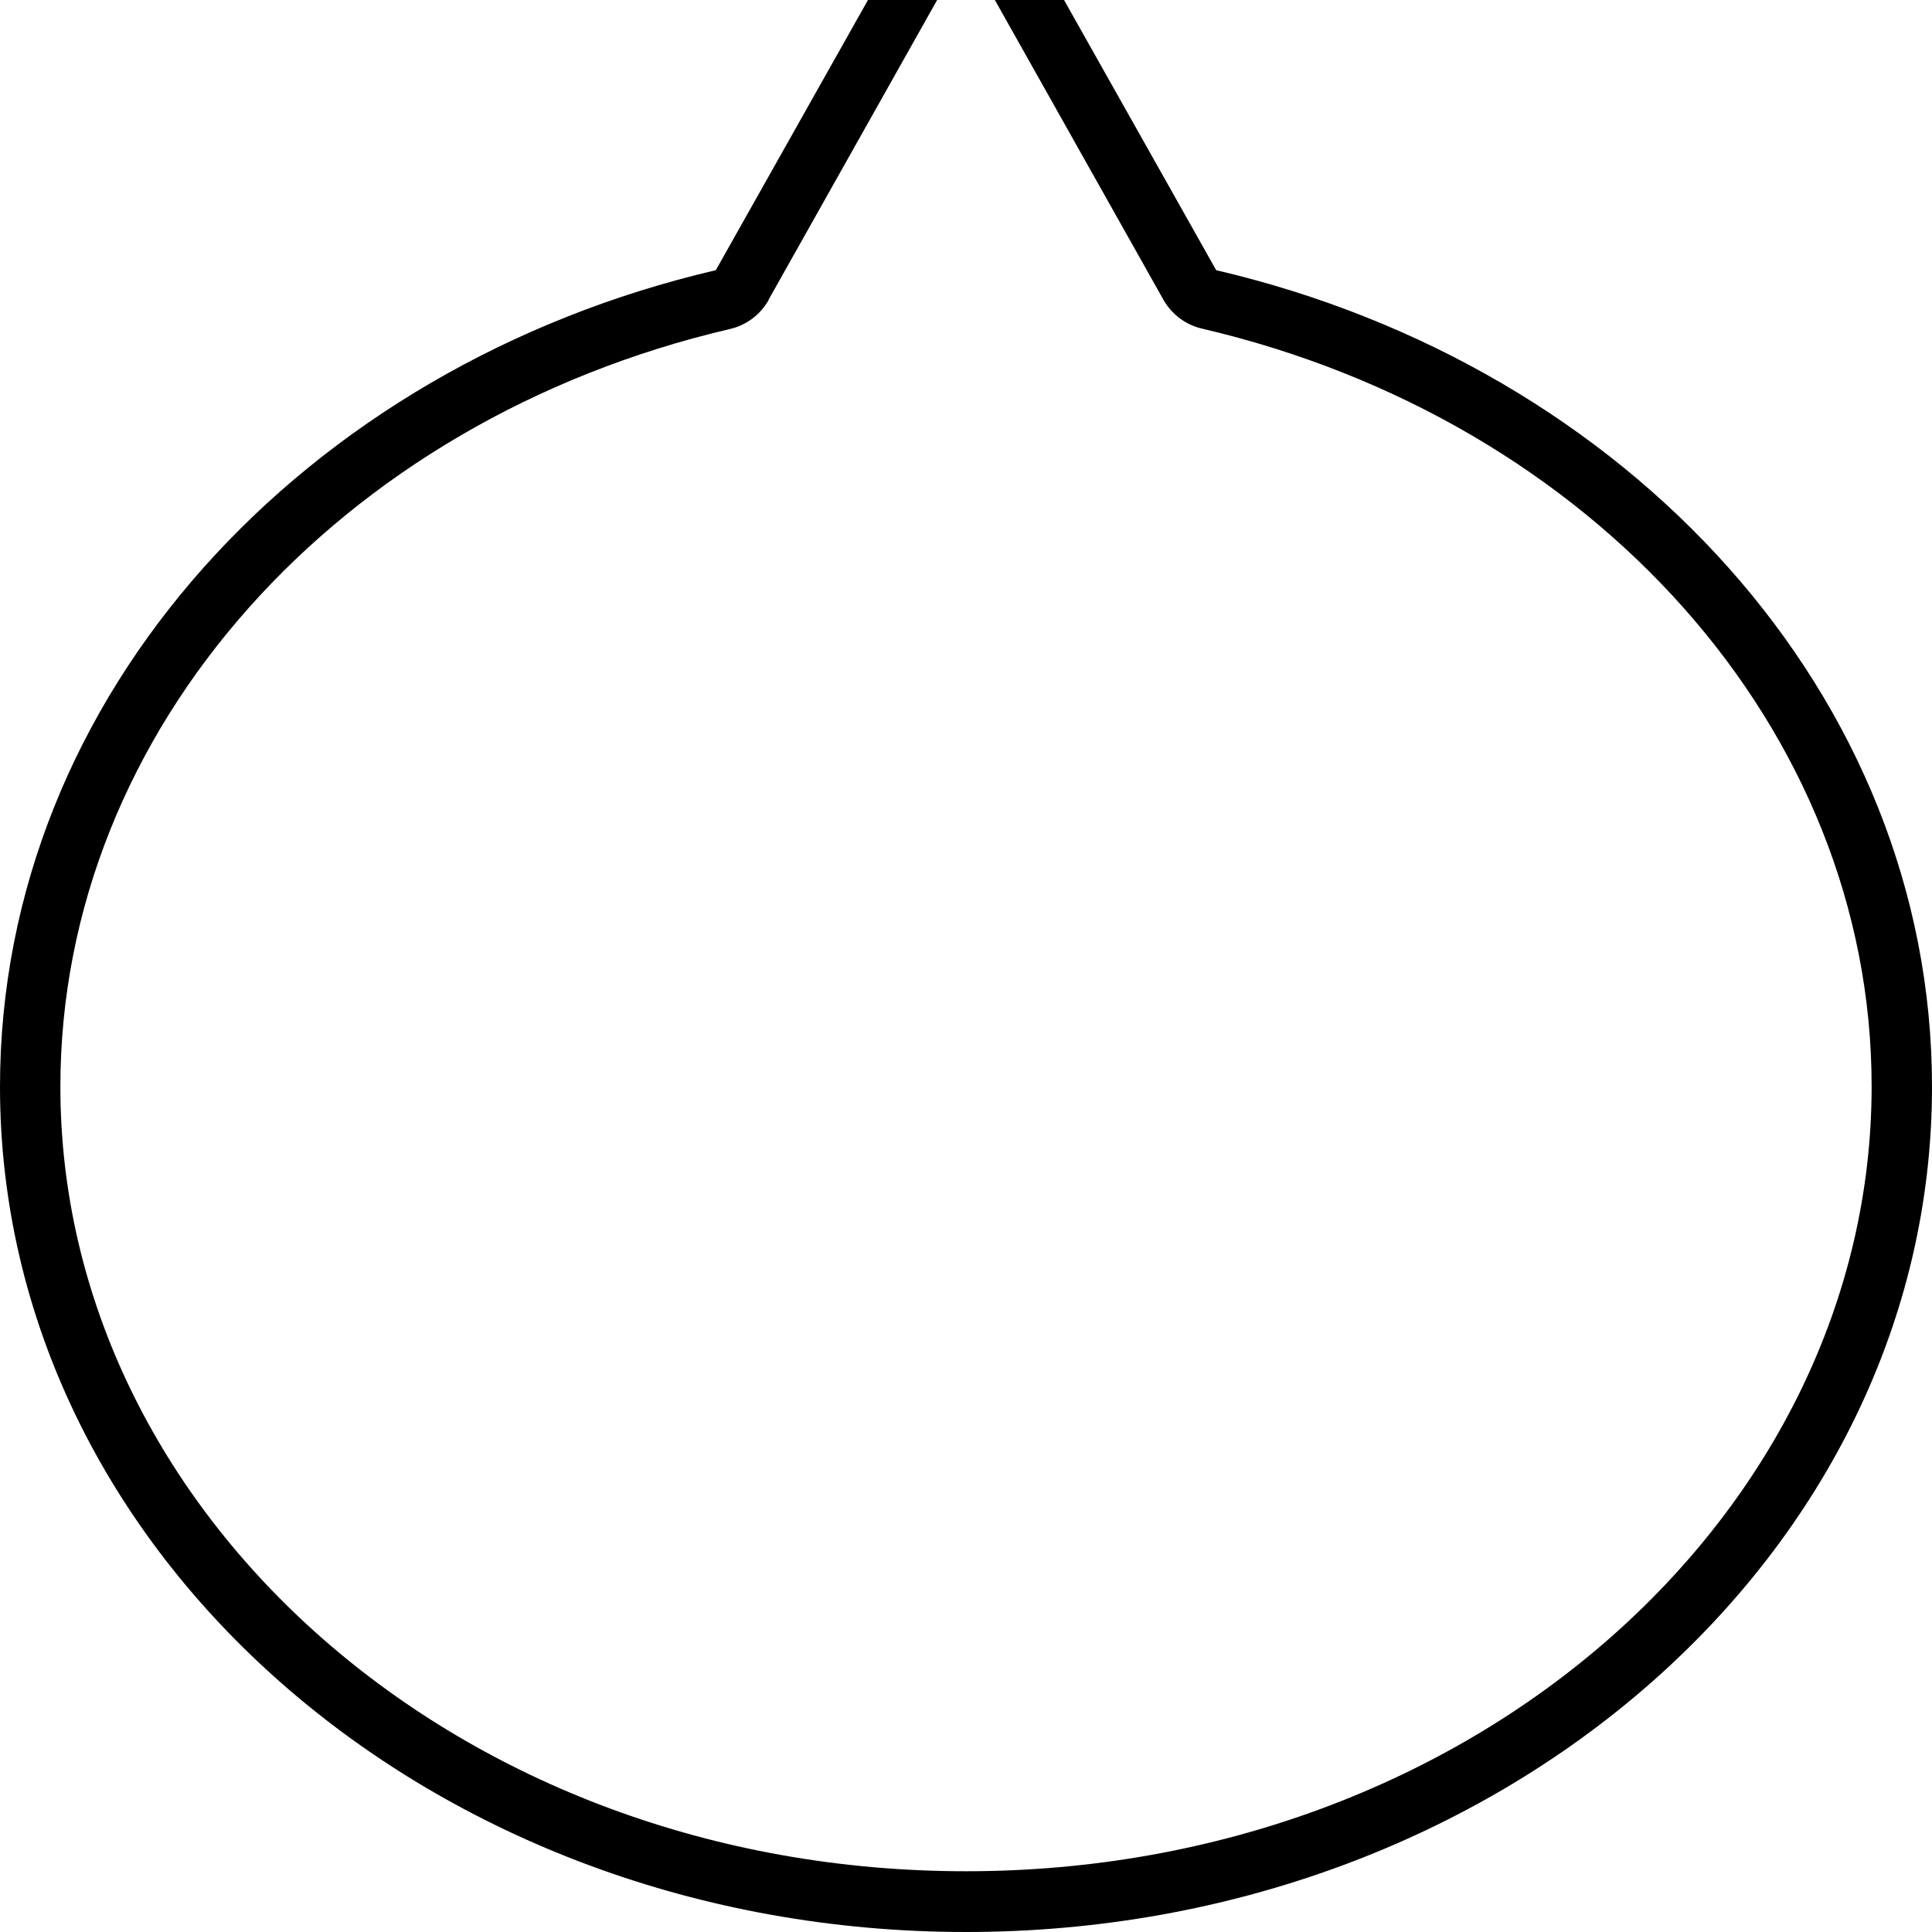 <svg xmlns="http://www.w3.org/2000/svg" viewBox="0 0 512 512"><!--! Font Awesome Pro 7.0.0 by @fontawesome - https://fontawesome.com License - https://fontawesome.com/license (Commercial License) Copyright 2025 Fonticons, Inc. --><path fill="currentColor" d="M203.7 79.4l52.3-93 52.3 93c2.2 3.9 5.9 6.7 10.3 7.7 103.6 24.2 177.4 106.1 177.4 200.8 0 112.9-105.4 208-240 208S16 400.9 16 288c0-94.7 73.8-176.6 177.4-200.8 4.4-1 8.1-3.8 10.3-7.7zm118.6-7.8L267.9-25c-2.4-4.3-7-7-11.9-7s-9.5 2.7-11.9 7L189.7 71.6C80.5 97.1 0 184.3 0 288 0 411.7 114.6 512 256 512S512 411.7 512 288c0-103.7-80.5-190.9-189.7-216.4z"/></svg>